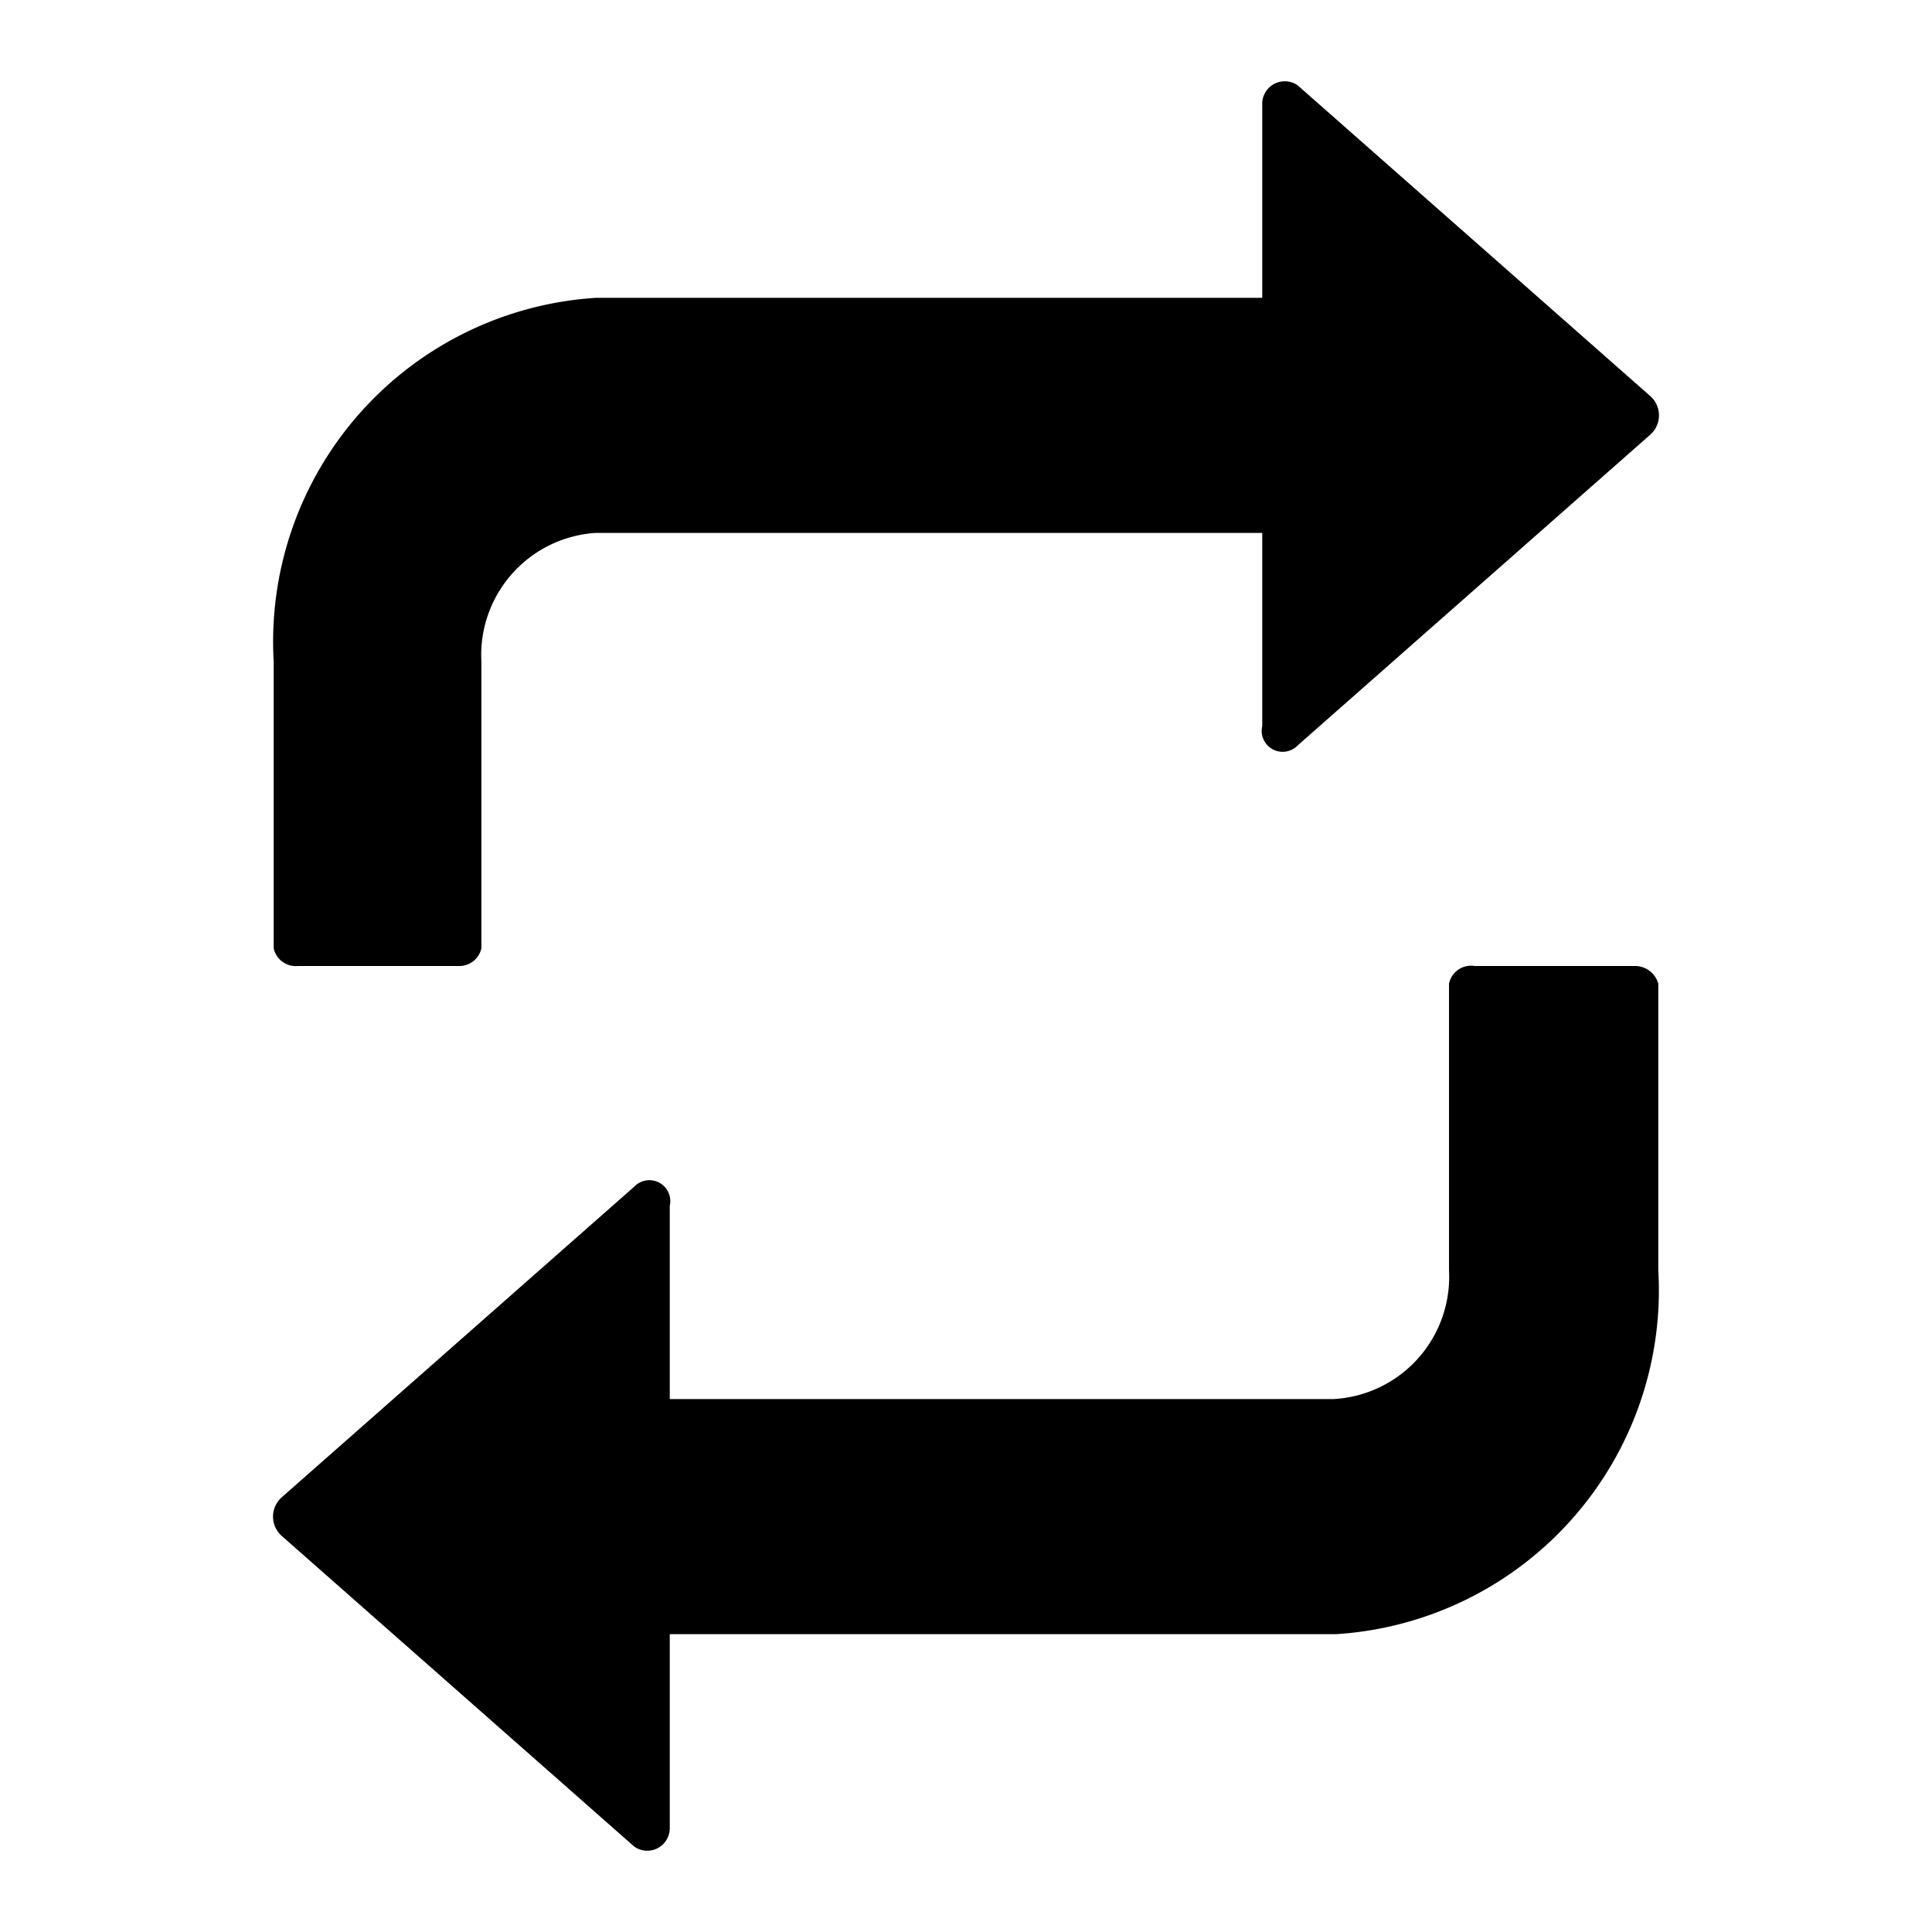 <svg id="Camada_1" data-name="Camada 1" xmlns="http://www.w3.org/2000/svg" viewBox="0 0 12 12"><path d="M1.7,5.89V4.11a2.14,2.14,0,0,1,2-2.26H7.84V.65A.14.14,0,0,1,8.06.53l2.19,1.93a.16.16,0,0,1,0,.24L8.06,4.63a.13.13,0,0,1-.22-.12V3.31H3.7a.76.76,0,0,0-.71.8V5.89A.14.14,0,0,1,2.85,6h-1A.14.14,0,0,1,1.7,5.89Zm.05,3.65,2.19,1.93a.14.14,0,0,0,.22-.12v-1.2H8.3a2.14,2.14,0,0,0,2-2.26V6.11A.15.15,0,0,0,10.16,6h-1A.14.14,0,0,0,9,6.11V7.89a.76.76,0,0,1-.72.8H4.16V7.49a.13.13,0,0,0-.22-.12L1.75,9.3A.16.16,0,0,0,1.75,9.54Z"/></svg>